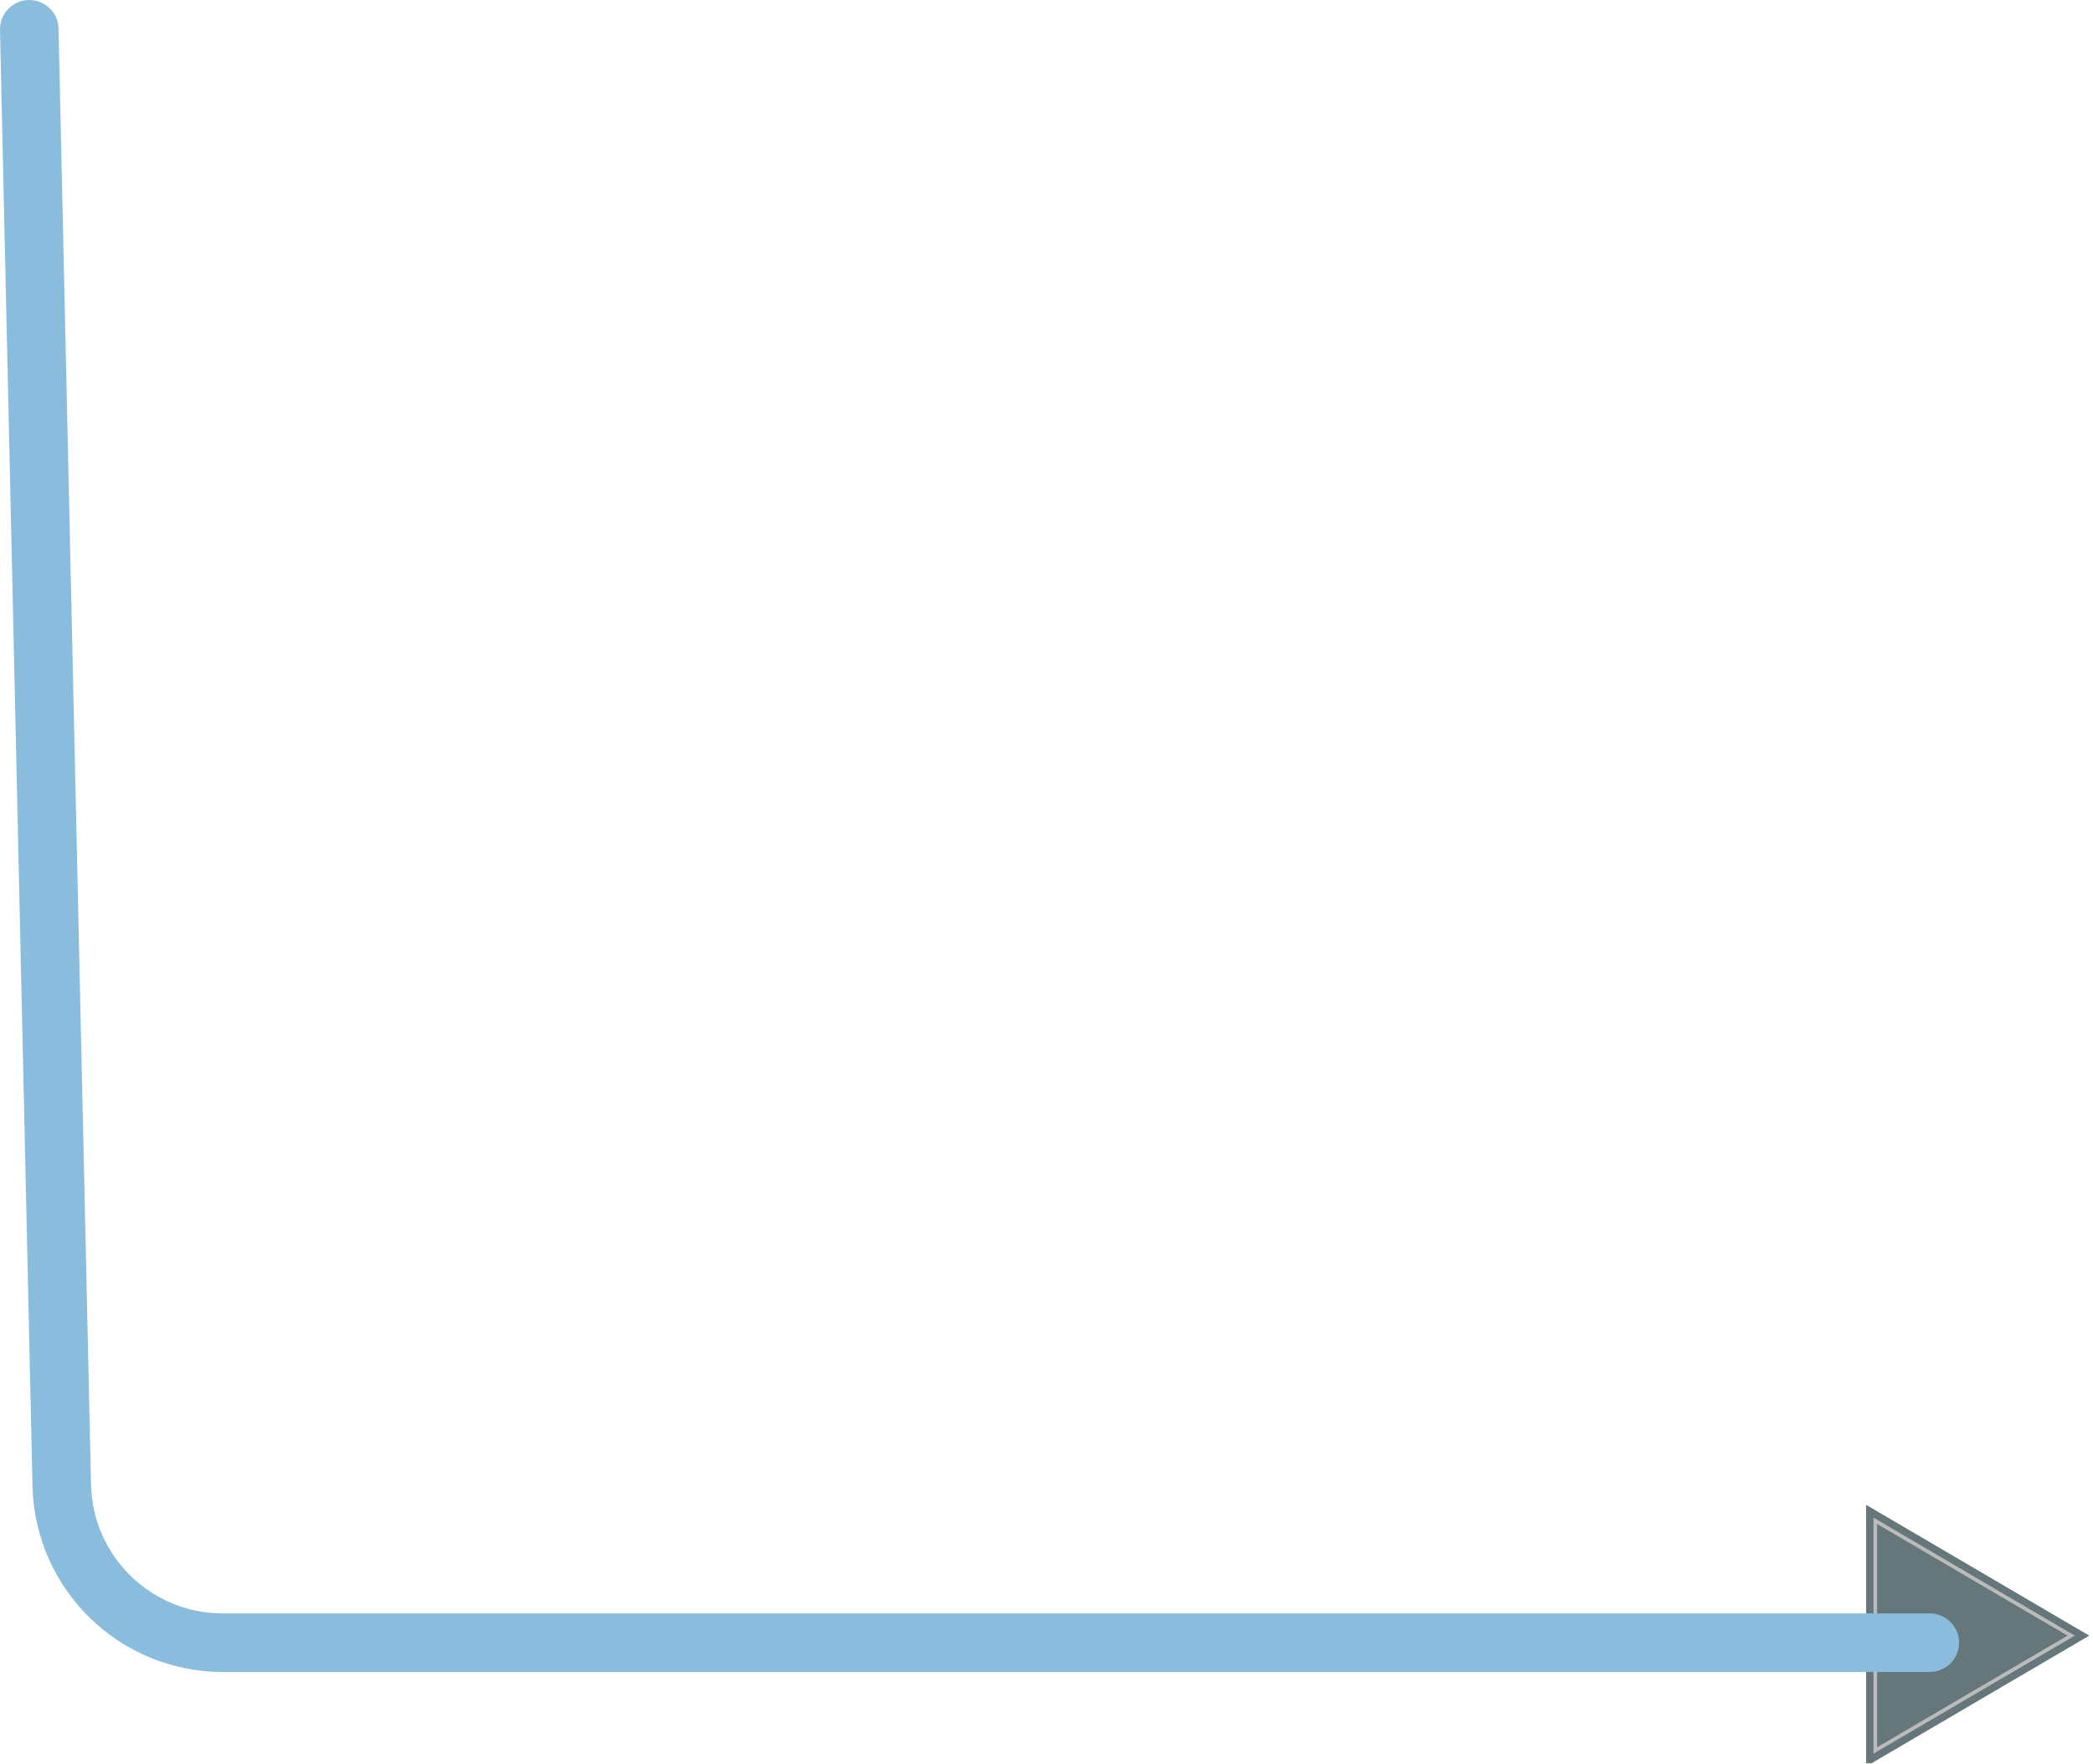 <?xml version="1.0" encoding="UTF-8"?>
<svg width="286px" height="241px" viewBox="0 0 286 241" version="1.1" xmlns="http://www.w3.org/2000/svg" xmlns:xlink="http://www.w3.org/1999/xlink">
    <title>curved arrow</title>
    <defs>
        <filter id="filter-1">
            <feColorMatrix in="SourceGraphic" type="matrix" values="0 0 0 0 0.075 0 0 0 0 0.18 0 0 0 0 0.196 0 0 0 1 0"></feColorMatrix>
        </filter>
        <polygon id="path-2" points="266.766 205.5 283.766 234.5 249.766 234.5"></polygon>
        <filter x="-1.5%" y="-1.7%" width="102.9%" height="103.4%" filterUnits="objectBoundingBox" id="filter-3">
            <feGaussianBlur stdDeviation="0" in="SourceGraphic"></feGaussianBlur>
        </filter>
    </defs>
    <g id="Operations-1:--Solar-covering-load-and-charging-battery" stroke="none" stroke-width="1" fill="none" fill-rule="evenodd" opacity="0.65">
        <g id="curved-arrow" transform="translate(-560, -674)" filter="url(#filter-1)">
            <g transform="translate(563.234, 677.5)">
                <g id="Triangle" filter="url(#filter-3)" transform="translate(266.766, 220) rotate(-270) translate(-266.766, -220) ">
                    <path stroke="#979797" d="M266.766,206.489 L282.893,234 L250.638,234 L266.766,206.489 Z" stroke-linejoin="square" fill="#132E32" fill-rule="evenodd"></path>
                    <use stroke="#132E32" xlink:href="#path-2"></use>
                </g>
                <g id="Group" transform="translate(0.766, 0.5)" stroke="#4C9ACB" stroke-linecap="round" stroke-linejoin="round" stroke-width="8">
                    <g id="action-arrow">
                        <path d="M-1.85669459e-14,0 L4.44,198.954 C4.707,210.91 14.475,220.464 26.434,220.464 L259.694,220.464 L259.694,220.464" id="Path-2"></path>
                    </g>
                </g>
            </g>
        </g>
    </g>
</svg>